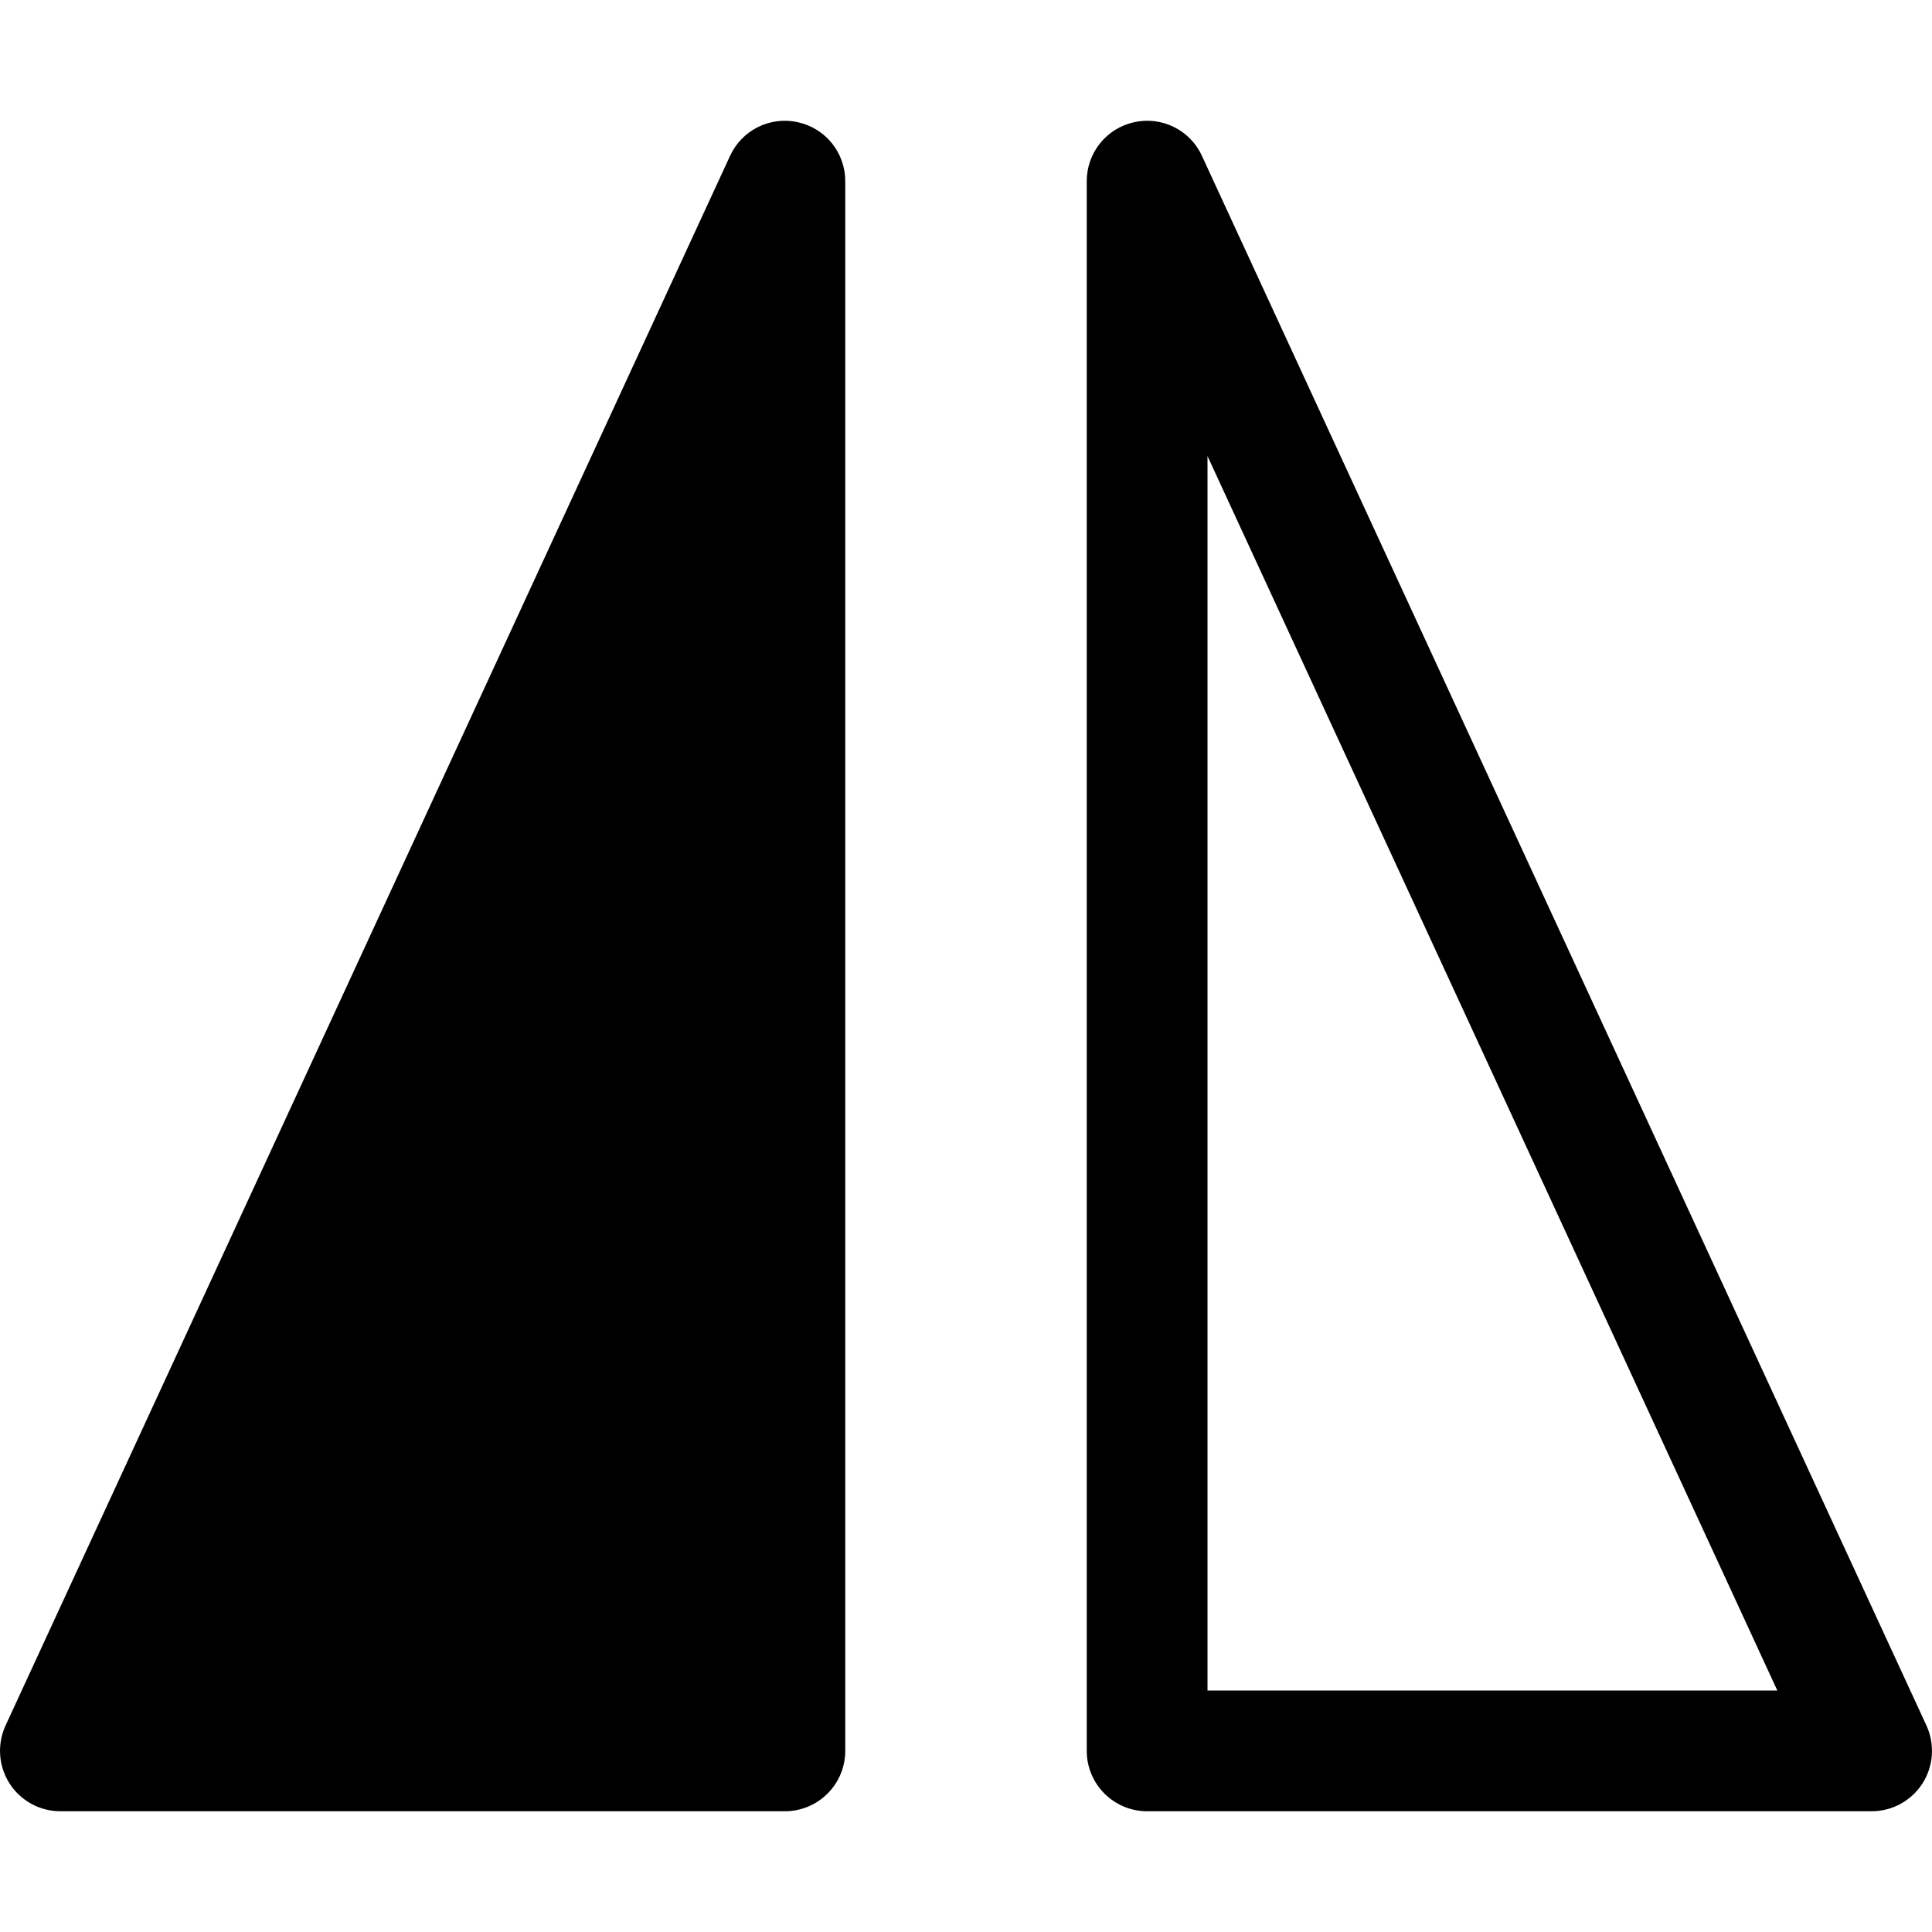 <svg width="16" height="16" viewBox="0 0 16 16" xmlns="http://www.w3.org/2000/svg">
	<path d="M15.921 14.77C15.829 14.913 15.671 15 15.5 15H9.5C9.224 15 9 14.776 9 14.5V1.5C9 1.265 9.163 1.062 9.393 1.012C9.622 0.961 9.856 1.077 9.954 1.291L15.954 14.29C16.025 14.445 16.013 14.626 15.921 14.77ZM10 3.777V14H14.719L10 3.777ZM0.5 15C0.329 15 0.171 14.913 0.079 14.77C-0.013 14.626 -0.025 14.445 0.046 14.29L6.046 1.291C6.144 1.077 6.378 0.961 6.607 1.012C6.837 1.062 7 1.265 7 1.5V14.5C7 14.776 6.776 15 6.5 15L0.5 15Z" />
</svg>
